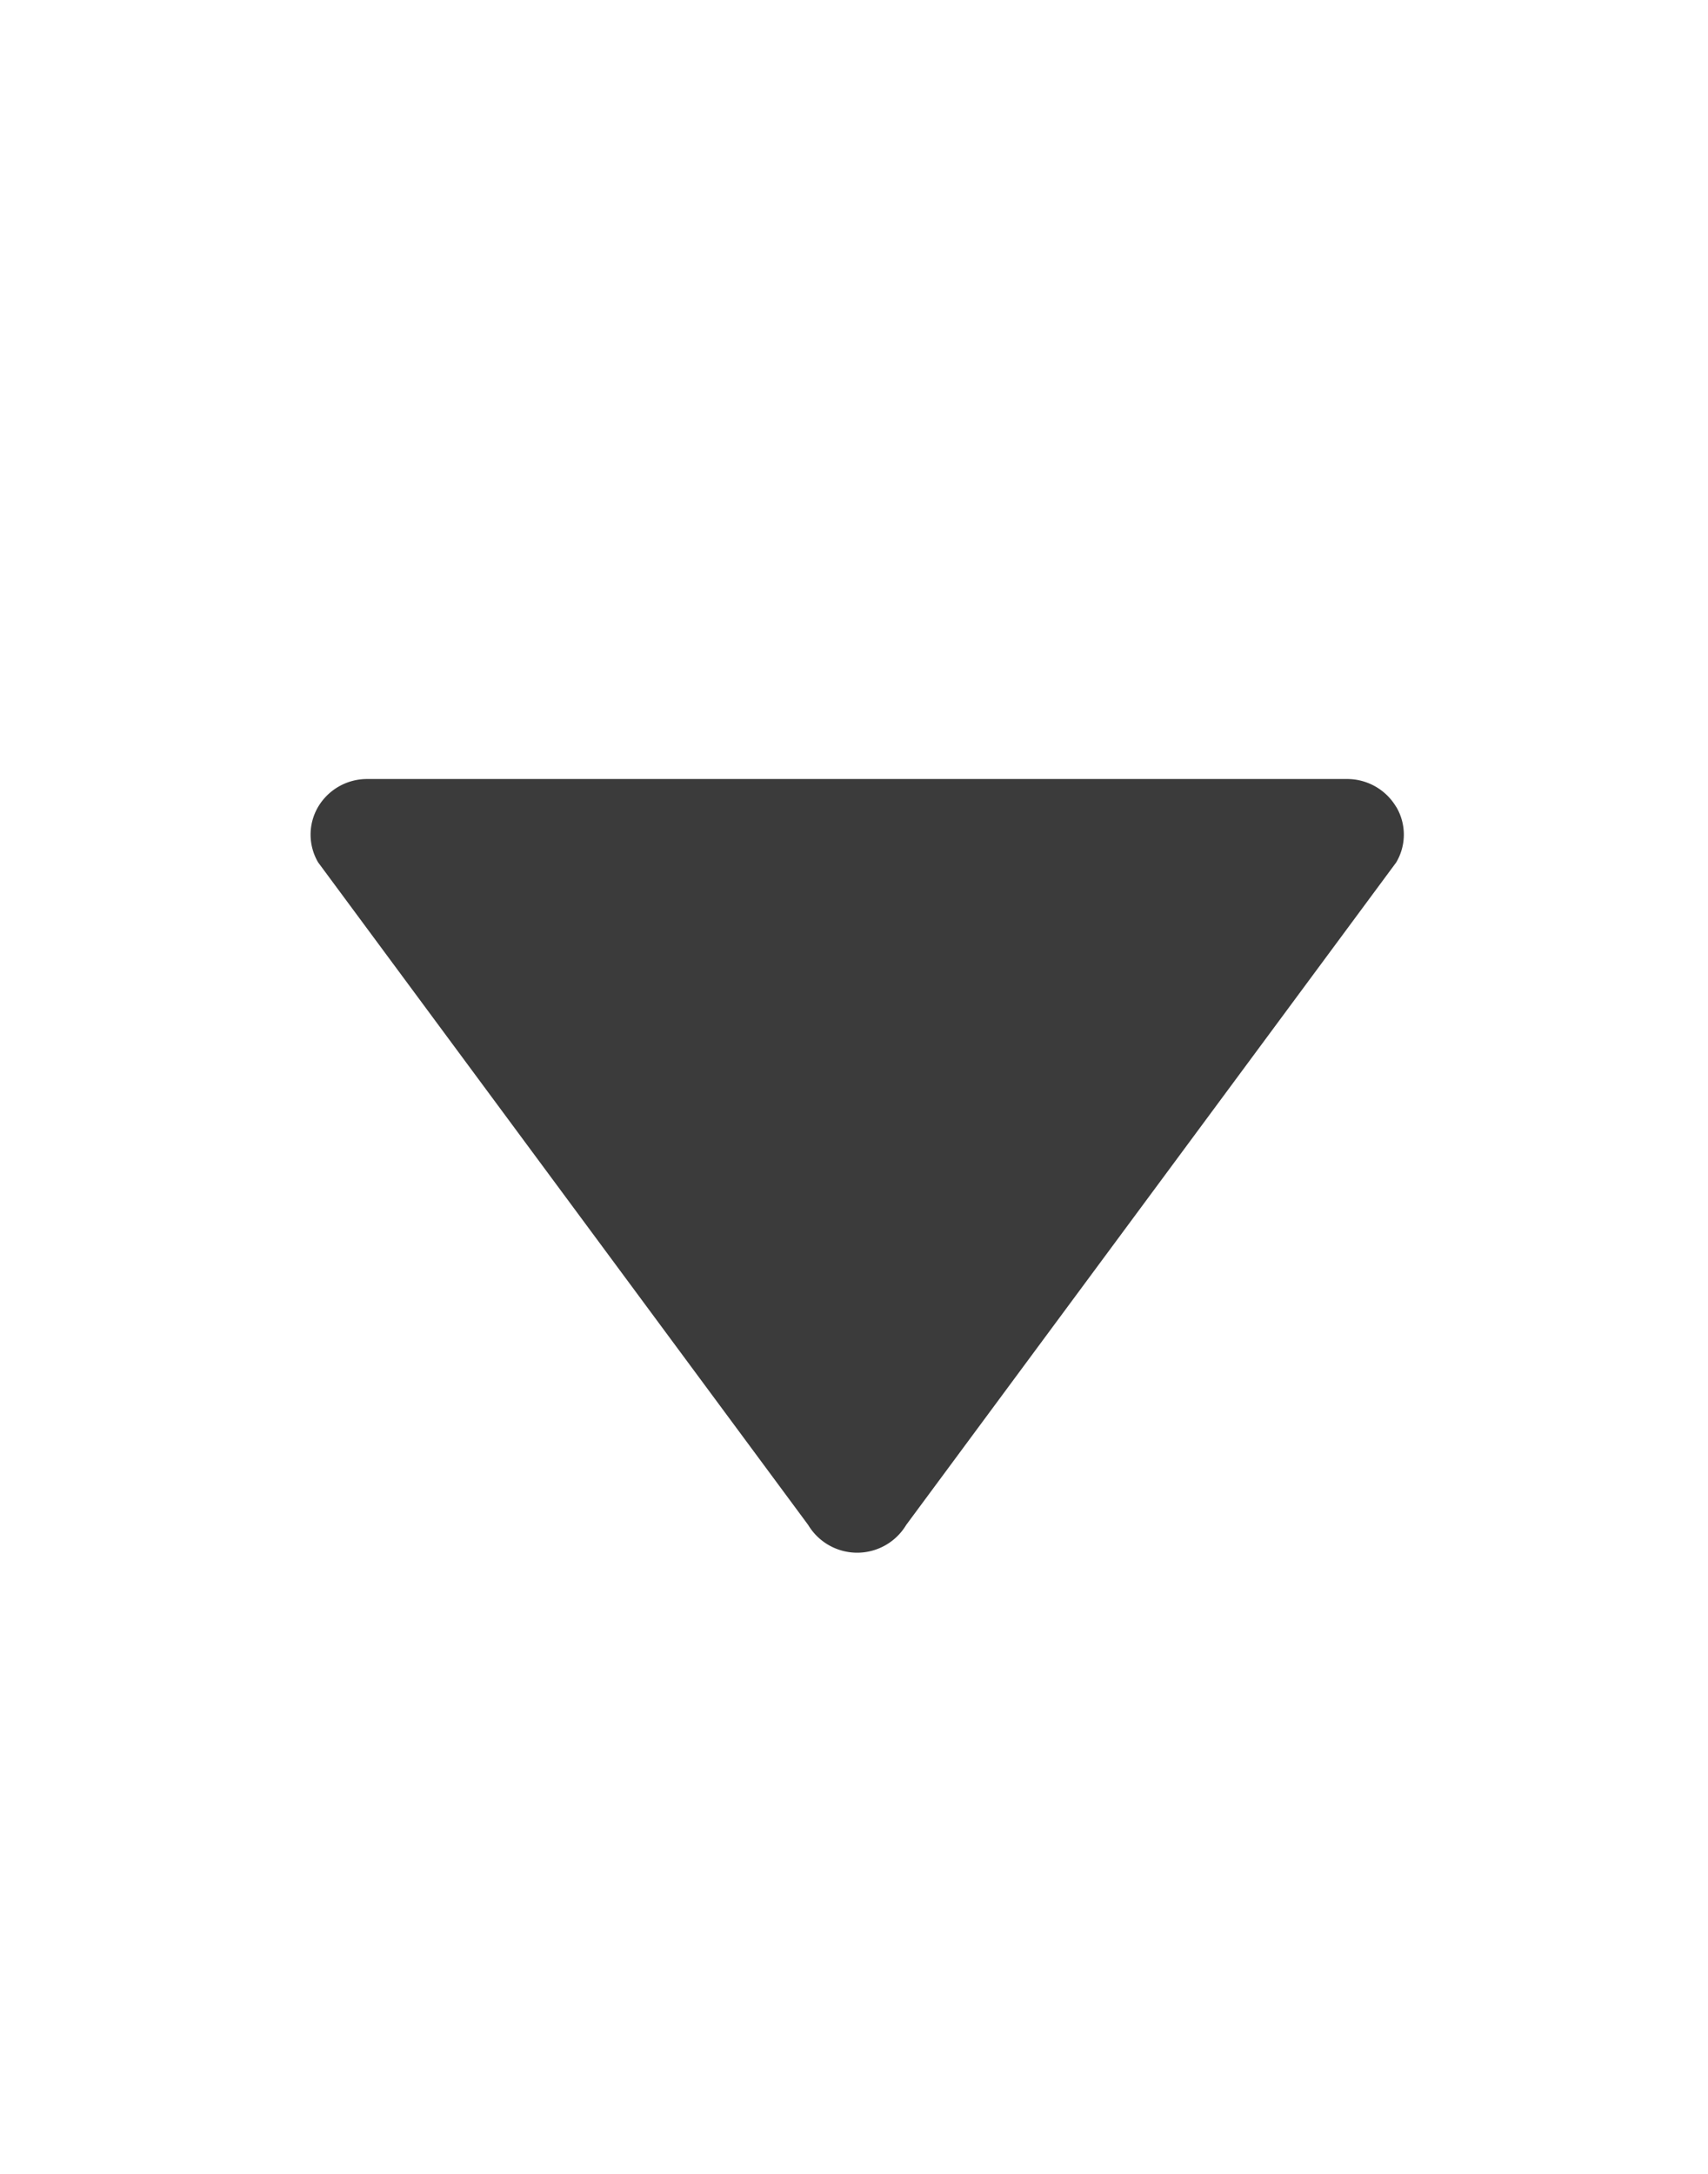 <svg xmlns="http://www.w3.org/2000/svg" width="11" height="14" viewBox="-2 5 11 10"><title>sort_down</title><path d="M6.992 8.196a.351.351 0 0 1 0 .358l-3.156 4.267a.368.368 0 0 1-.631 0L.049 8.554a.353.353 0 0 1 0-.358.366.366 0 0 1 .315-.179h6.312a.367.367 0 0 1 .316.18z" fill="#3b3b3b"/></svg>